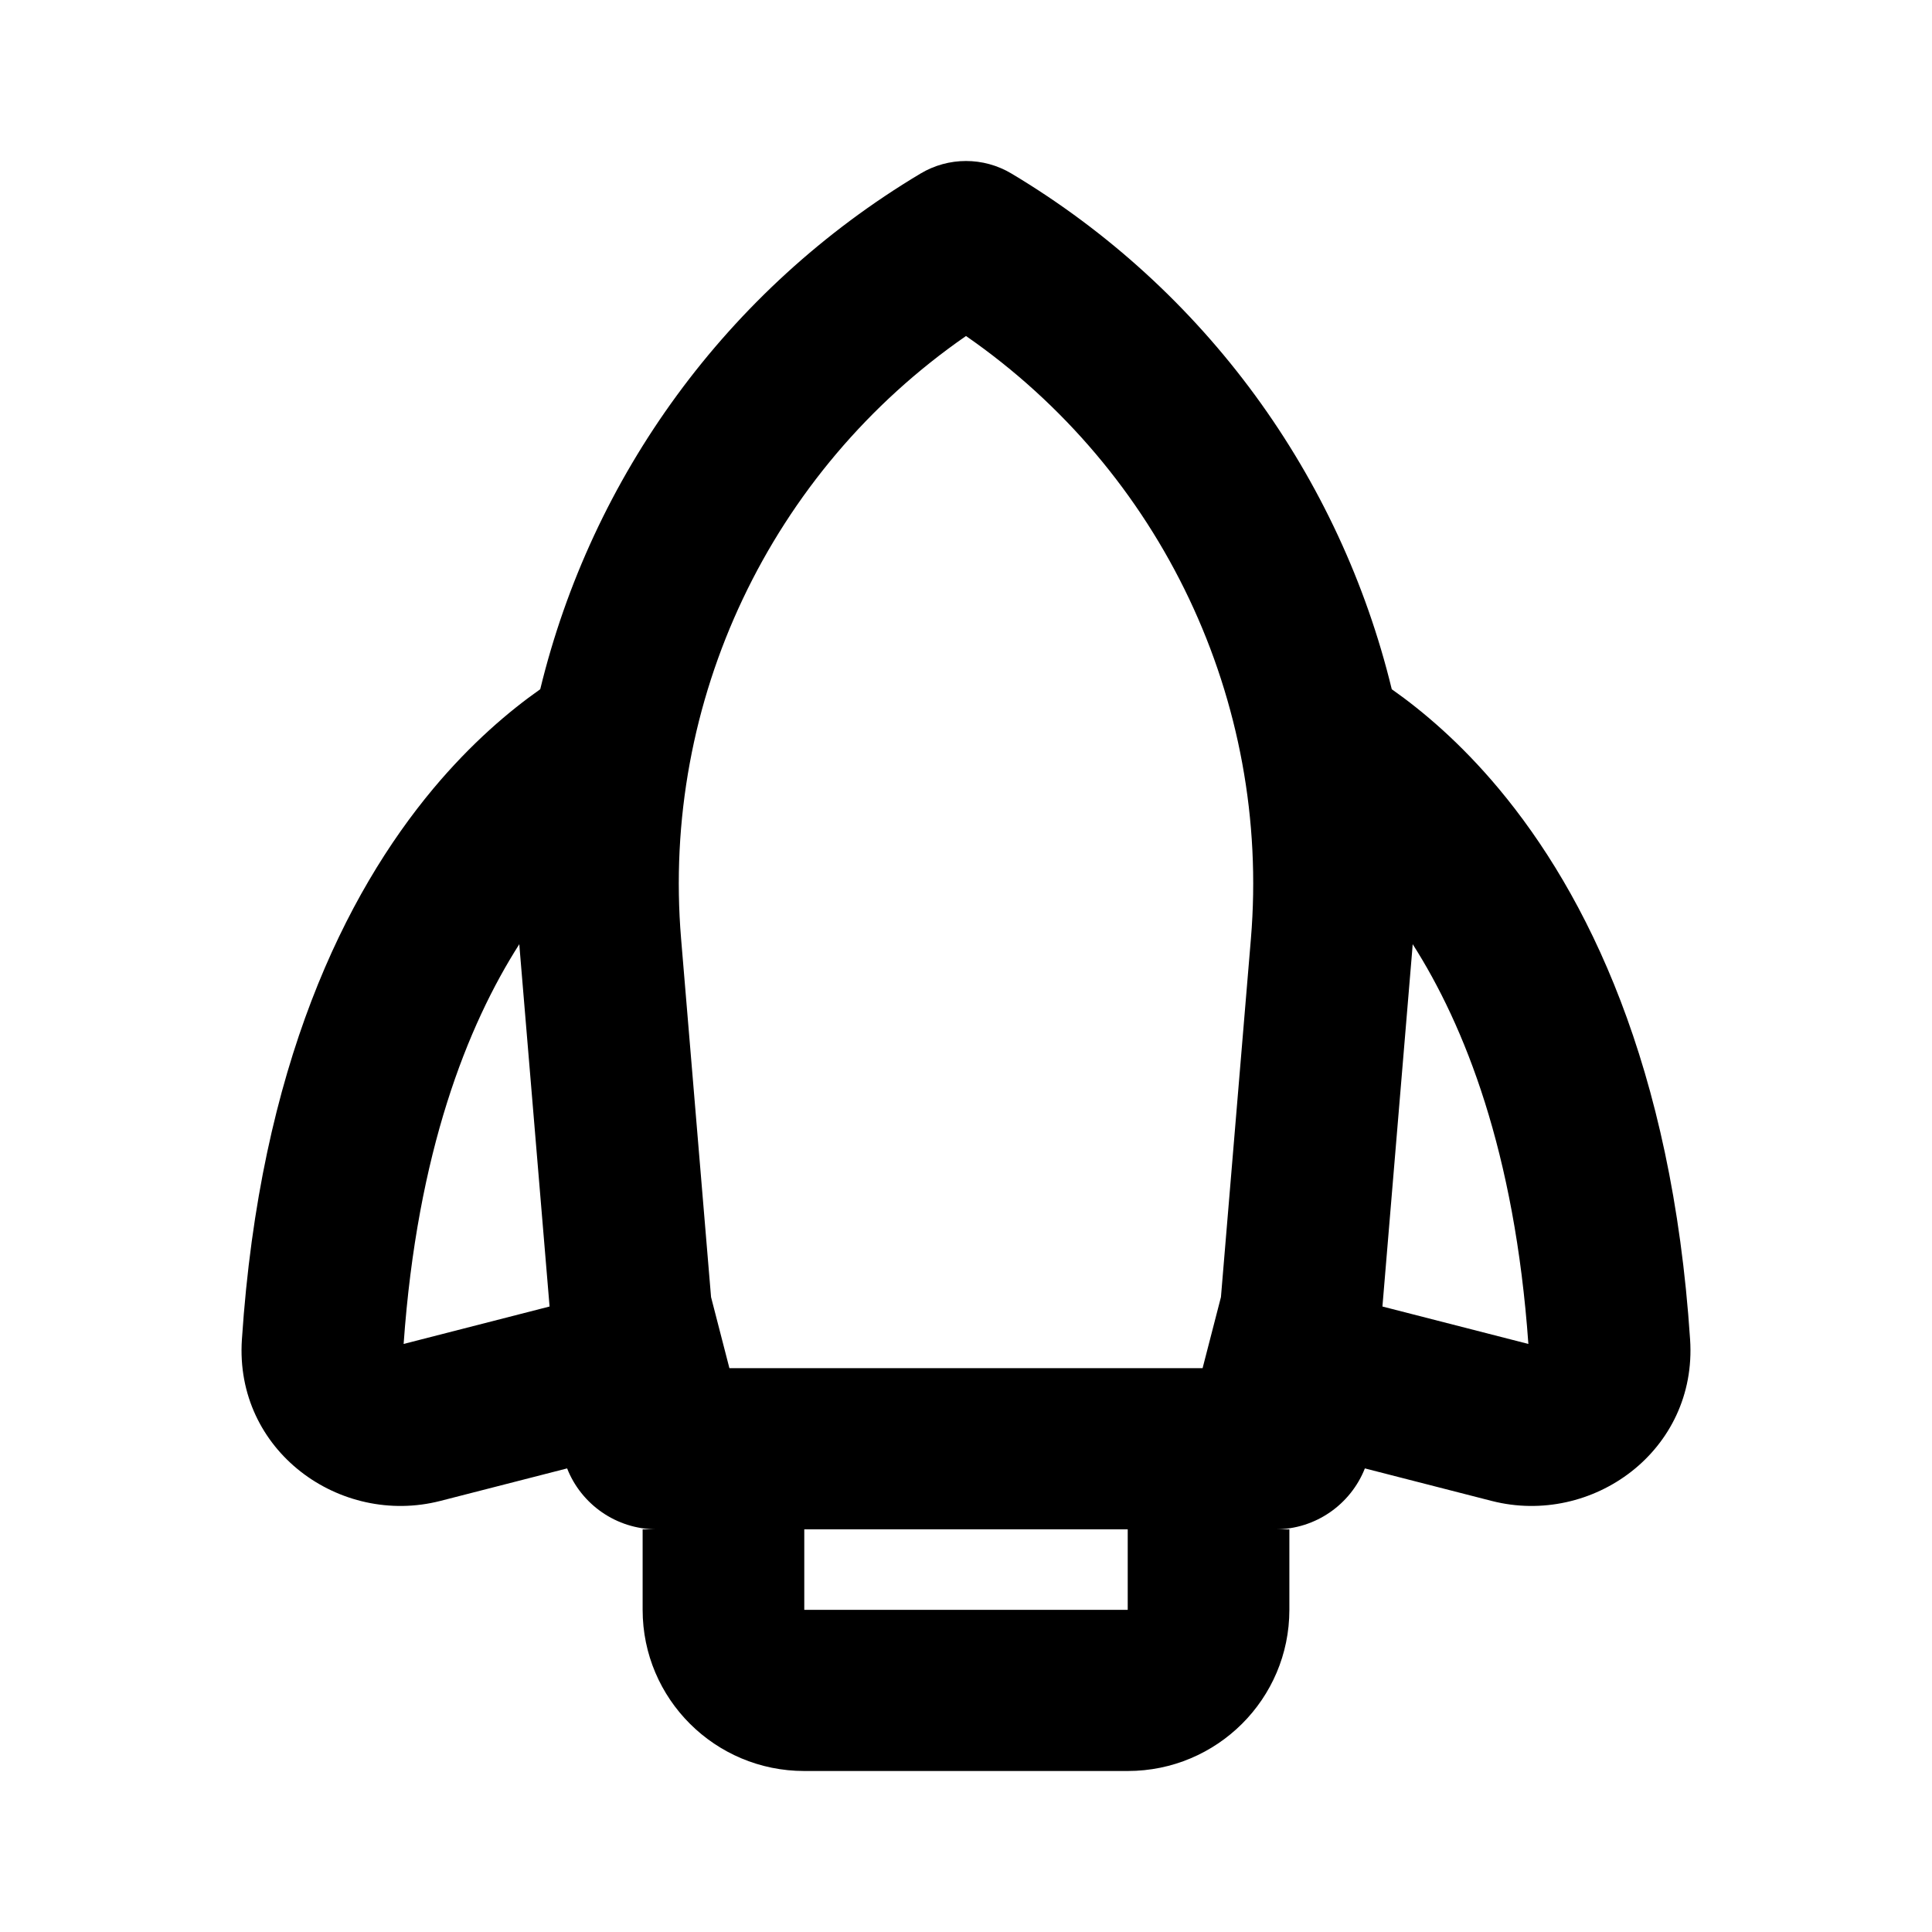 <svg width="24" height="24" viewBox="0 0 24 24" fill="none" xmlns="http://www.w3.org/2000/svg">
<path fill-rule="evenodd" clip-rule="evenodd" d="M8.461 11.664C8.213 8.704 9.575 5.854 12 4.174C14.425 5.854 15.787 8.704 15.539 11.664L15.167 16.113L14.939 16.996H9.061L8.833 16.113L8.461 11.664ZM6.827 16.23L6.459 11.831C6.456 11.797 6.454 11.763 6.451 11.729C5.806 12.74 5.183 14.307 5.014 16.695L6.827 16.23ZM6.711 8.562C7.351 5.925 9.024 3.597 11.435 2.156C11.783 1.948 12.217 1.948 12.565 2.156C14.976 3.597 16.649 5.925 17.289 8.562C17.676 8.834 18.145 9.231 18.618 9.797C19.708 11.102 20.77 13.238 20.995 16.64C21.087 18.021 19.779 18.965 18.53 18.645L16.955 18.241C16.779 18.687 16.344 18.998 15.841 18.998H16.017V19.998C16.017 21.104 15.118 22 14.009 22H9.991C8.882 22 7.983 21.104 7.983 19.998V18.998H8.159C7.656 18.998 7.22 18.687 7.045 18.241L5.47 18.645C4.221 18.965 2.913 18.021 3.005 16.64C3.23 13.238 4.292 11.102 5.382 9.797C5.856 9.231 6.324 8.834 6.711 8.562ZM18.986 16.695C18.817 14.307 18.194 12.74 17.549 11.729C17.546 11.763 17.544 11.797 17.541 11.831L17.173 16.23L18.986 16.695ZM14.009 18.998H9.991V19.998H14.009V18.998Z" fill="black"/>
</svg>
